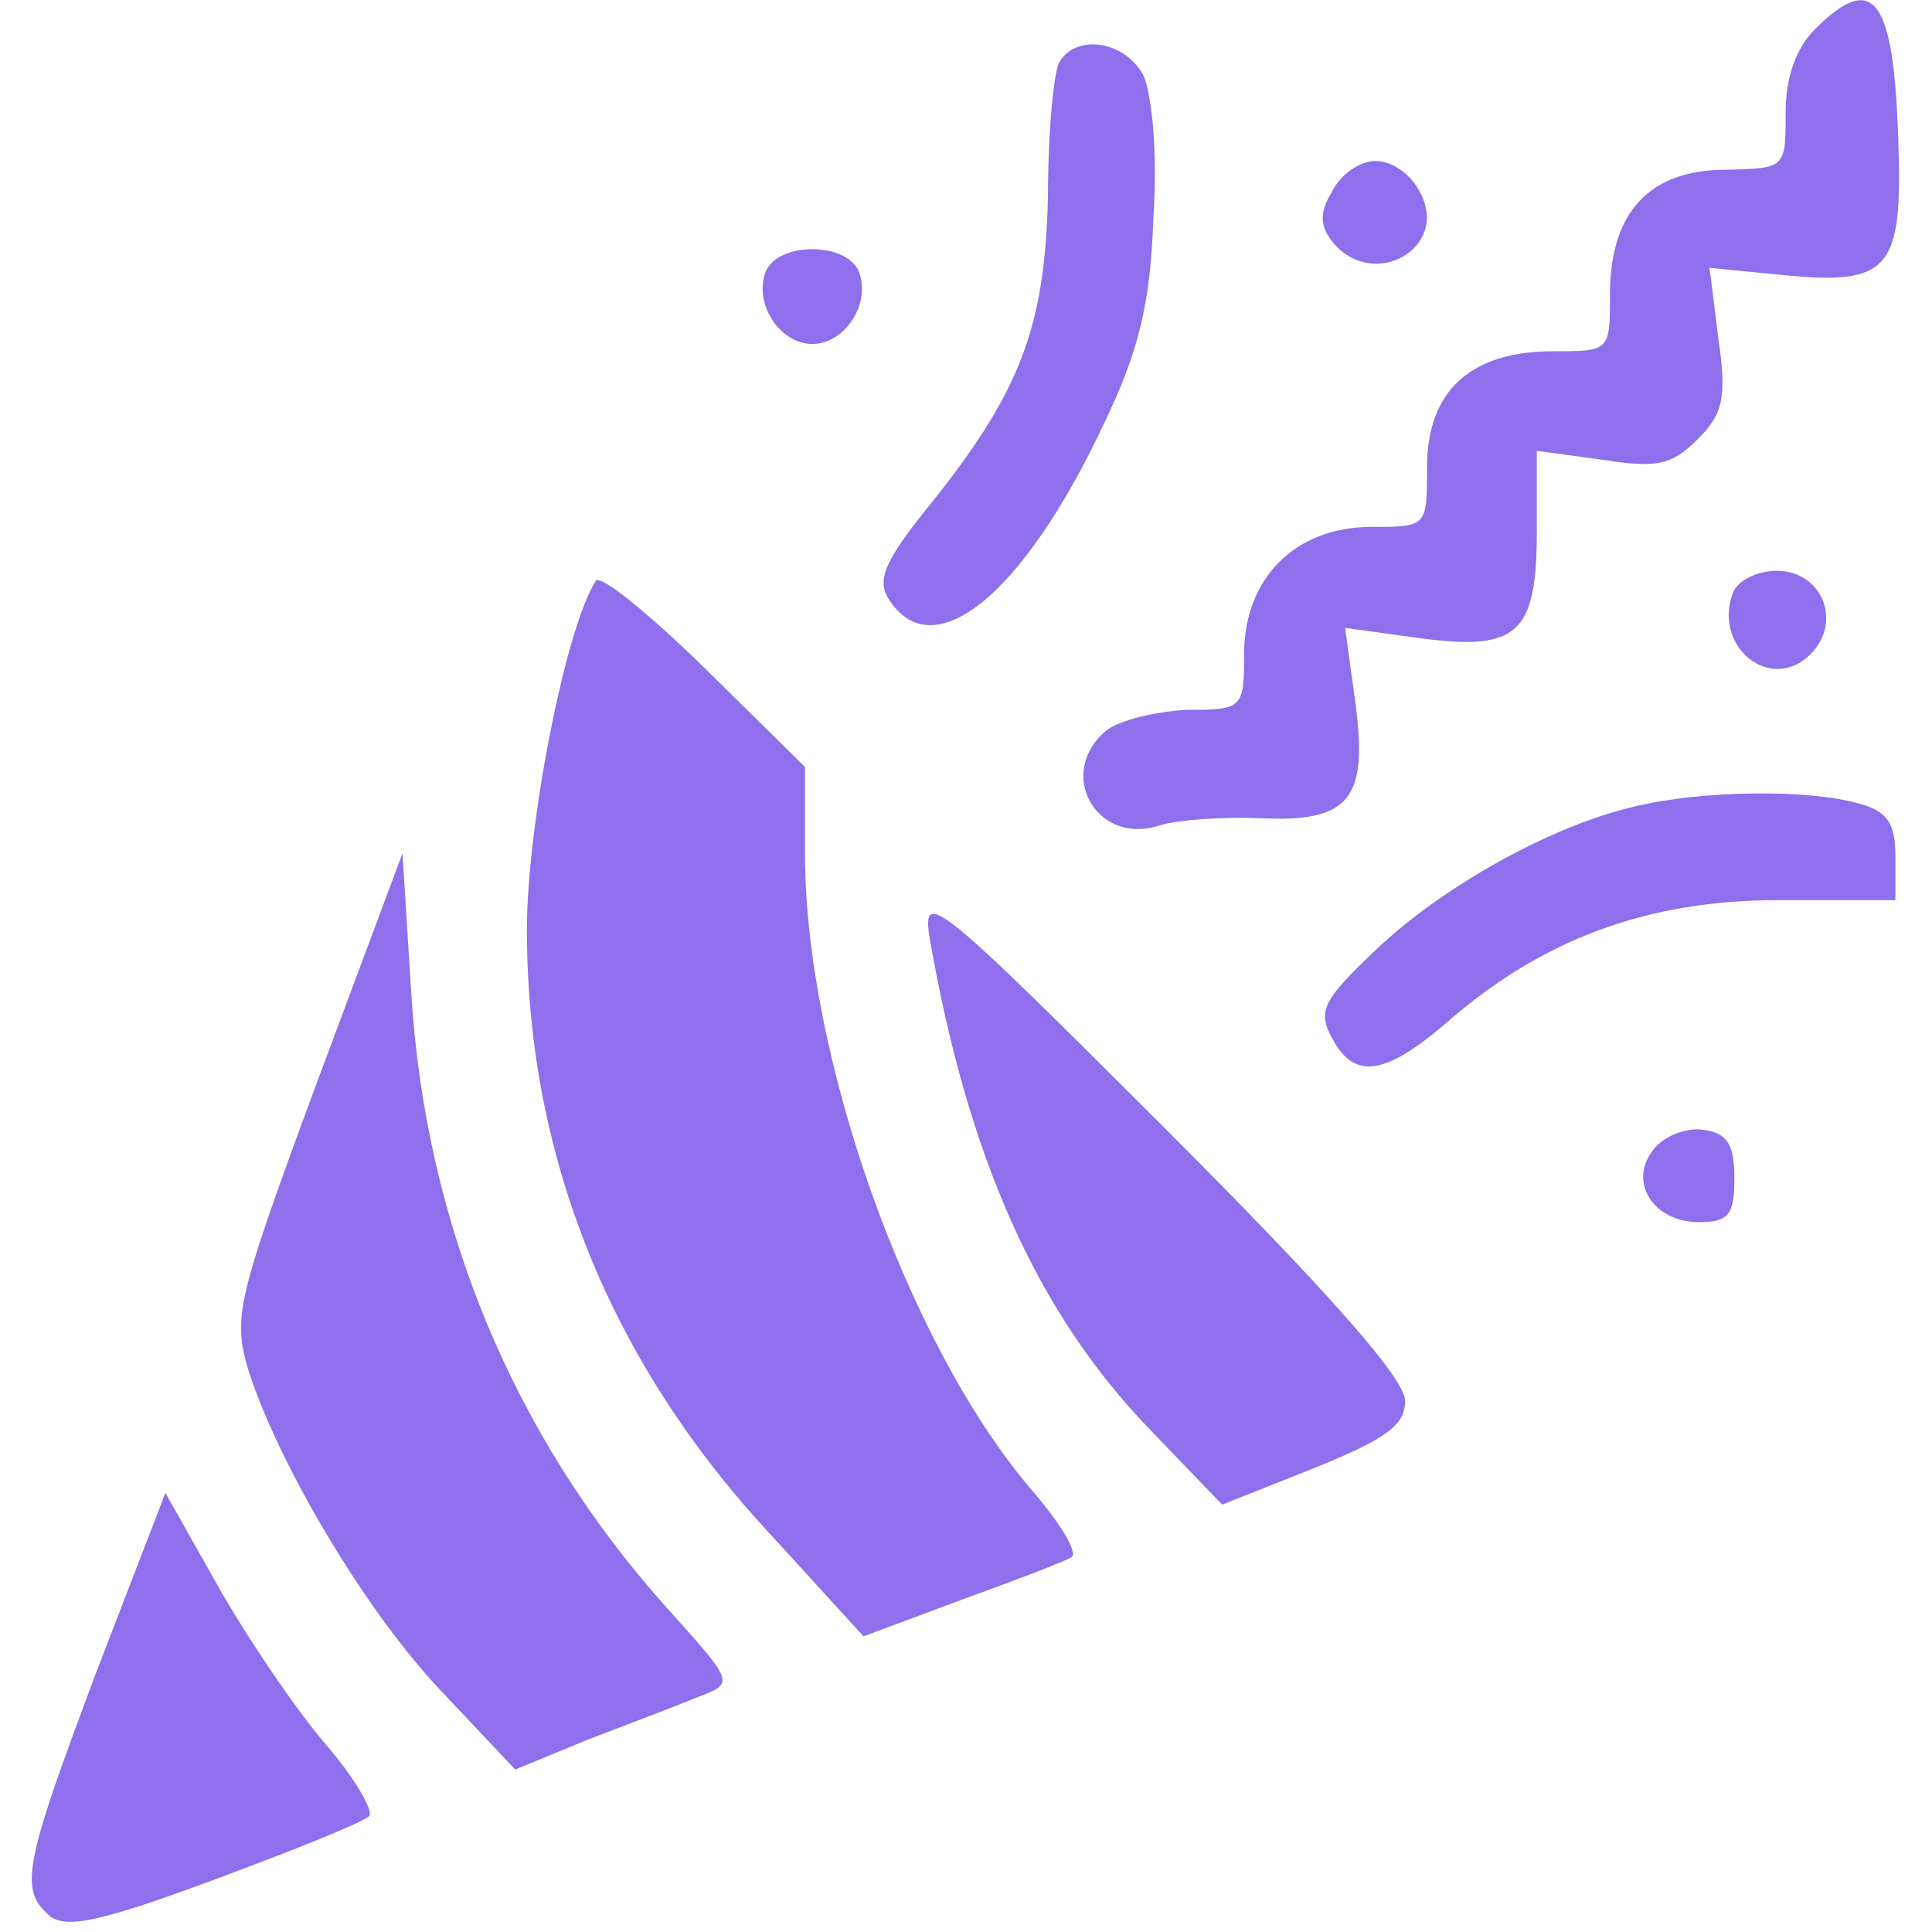 <?xml version="1.0" standalone="no"?>
<!DOCTYPE svg PUBLIC "-//W3C//DTD SVG 20010904//EN"
 "http://www.w3.org/TR/2001/REC-SVG-20010904/DTD/svg10.dtd">
<svg version="1.0" xmlns="http://www.w3.org/2000/svg"
 width="132pt" height="132pt" viewBox="0 0 132 132"
 preserveAspectRatio="xMidYMid meet">

<g transform="translate(0,132) scale(0.1,-0.1)"
fill="#8E6FEC" stroke="none">
<path d="M1240 1300 c-13 -13 -20 -33 -20 -57 0 -38 0 -38 -41 -39 -52 0 -79
-29 -79 -85 0 -39 0 -39 -39 -39 -56 0 -86 -27 -86 -79 0 -41 0 -41 -38 -41
-52 0 -87 -35 -87 -87 0 -37 -1 -38 -39 -38 -21 -1 -46 -7 -55 -14 -35 -29 -7
-79 36 -65 13 4 44 6 69 5 61 -3 74 13 65 79 l-7 51 51 -7 c67 -9 80 3 80 73
l0 55 44 -6 c38 -6 48 -4 66 14 17 17 20 28 14 69 l-6 48 51 -5 c72 -7 81 4
78 91 -3 99 -17 117 -57 77z"/>
<path d="M724 1278 c-4 -6 -8 -48 -8 -92 -2 -90 -19 -135 -84 -215 -27 -34
-33 -47 -25 -60 30 -48 92 2 147 119 24 50 32 82 34 141 3 45 -1 85 -7 98 -13
23 -45 28 -57 9z"/>
<path d="M910 1189 c-9 -15 -8 -24 1 -35 28 -33 80 -3 59 35 -6 12 -19 21 -30
21 -11 0 -24 -9 -30 -21z"/>
<path d="M523 1134 c-8 -22 10 -49 32 -49 22 0 40 27 32 49 -8 21 -56 21 -64
0z"/>
<path d="M407 923 c-21 -33 -47 -168 -47 -238 0 -155 57 -296 167 -414 l63
-69 67 25 c36 13 70 26 75 29 5 3 -8 24 -28 47 -84 99 -154 295 -154 434 l0
59 -69 68 c-38 37 -71 64 -74 59z"/>
<path d="M1184 915 c-14 -37 26 -69 53 -42 22 22 8 57 -23 57 -14 0 -27 -7
-30 -15z"/>
<path d="M1117 769 c-57 -13 -132 -55 -177 -98 -36 -34 -40 -42 -30 -60 15
-29 36 -26 78 10 65 57 137 84 227 84 l80 0 0 30 c0 23 -6 31 -25 36 -35 10
-108 9 -153 -2z"/>
<path d="M216 579 c-55 -149 -57 -159 -46 -196 21 -65 81 -166 133 -220 l49
-52 51 21 c29 11 63 24 75 29 24 9 23 10 -22 60 -105 117 -165 261 -175 420
l-6 96 -59 -158z"/>
<path d="M635 680 c26 -150 73 -256 150 -336 l50 -52 63 25 c49 20 62 29 62
46 0 15 -53 75 -165 187 -154 154 -165 163 -160 130z"/>
<path d="M1130 535 c-18 -22 -1 -50 31 -50 20 0 24 5 24 30 0 23 -5 31 -21 33
-11 2 -27 -4 -34 -13z"/>
<path d="M66 178 c-50 -133 -53 -149 -32 -167 11 -9 35 -4 113 25 54 20 101
39 105 43 4 3 -10 27 -31 51 -21 25 -54 74 -73 108 l-35 62 -47 -122z"/>
</g>
</svg>
